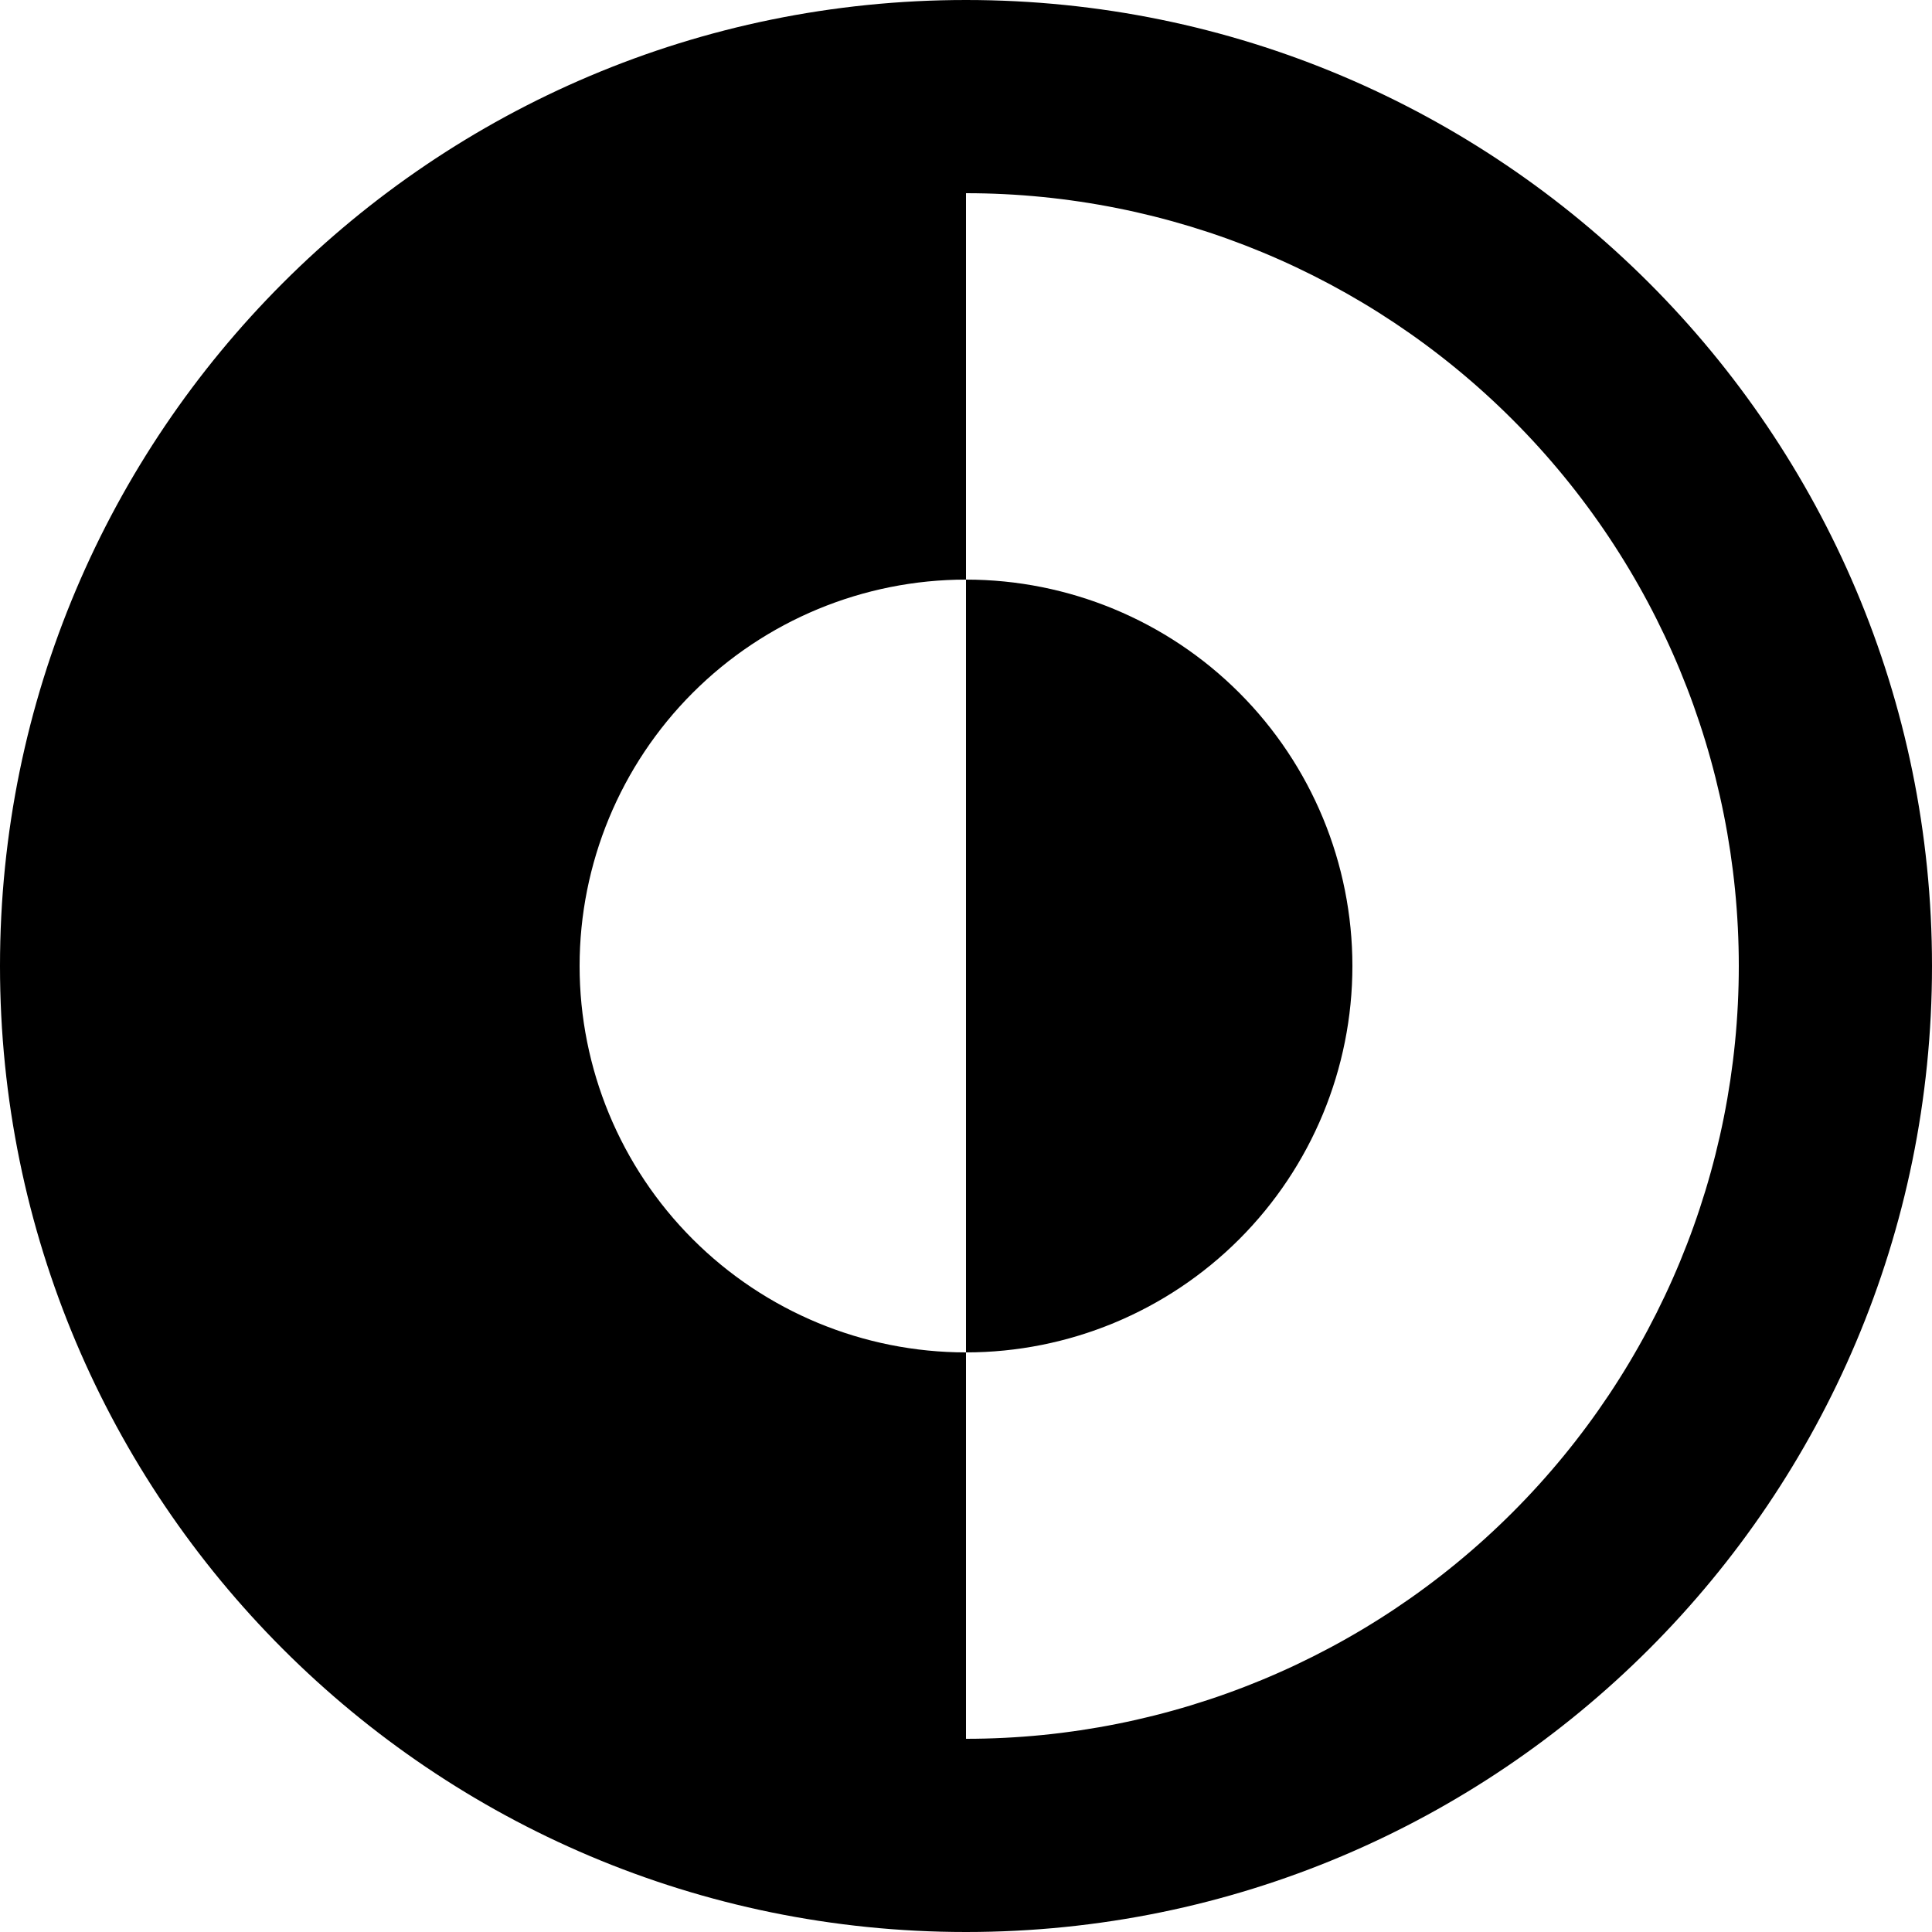 <svg width="26" height="26" viewBox="0 0 26 26" fill="none" xmlns="http://www.w3.org/2000/svg">
<path d="M13 18.2C14.379 18.2 15.702 17.652 16.677 16.677C17.652 15.702 18.2 14.379 18.2 13C18.2 11.621 17.652 10.298 16.677 9.323C15.702 8.348 14.379 7.8 13 7.8V18.2Z" fill="black"/>
<path fill-rule="evenodd" clip-rule="evenodd" d="M13 0C5.82 0 0 5.82 0 13C0 20.18 5.82 26 13 26C20.18 26 26 20.18 26 13C26 5.82 20.18 0 13 0ZM13 2.6V7.8C11.621 7.8 10.298 8.348 9.323 9.323C8.348 10.298 7.8 11.621 7.8 13C7.8 14.379 8.348 15.702 9.323 16.677C10.298 17.652 11.621 18.2 13 18.2V23.4C15.758 23.4 18.404 22.304 20.354 20.354C22.304 18.404 23.4 15.758 23.4 13C23.4 10.242 22.304 7.596 20.354 5.646C18.404 3.696 15.758 2.6 13 2.6Z" fill="black"/>
</svg>
